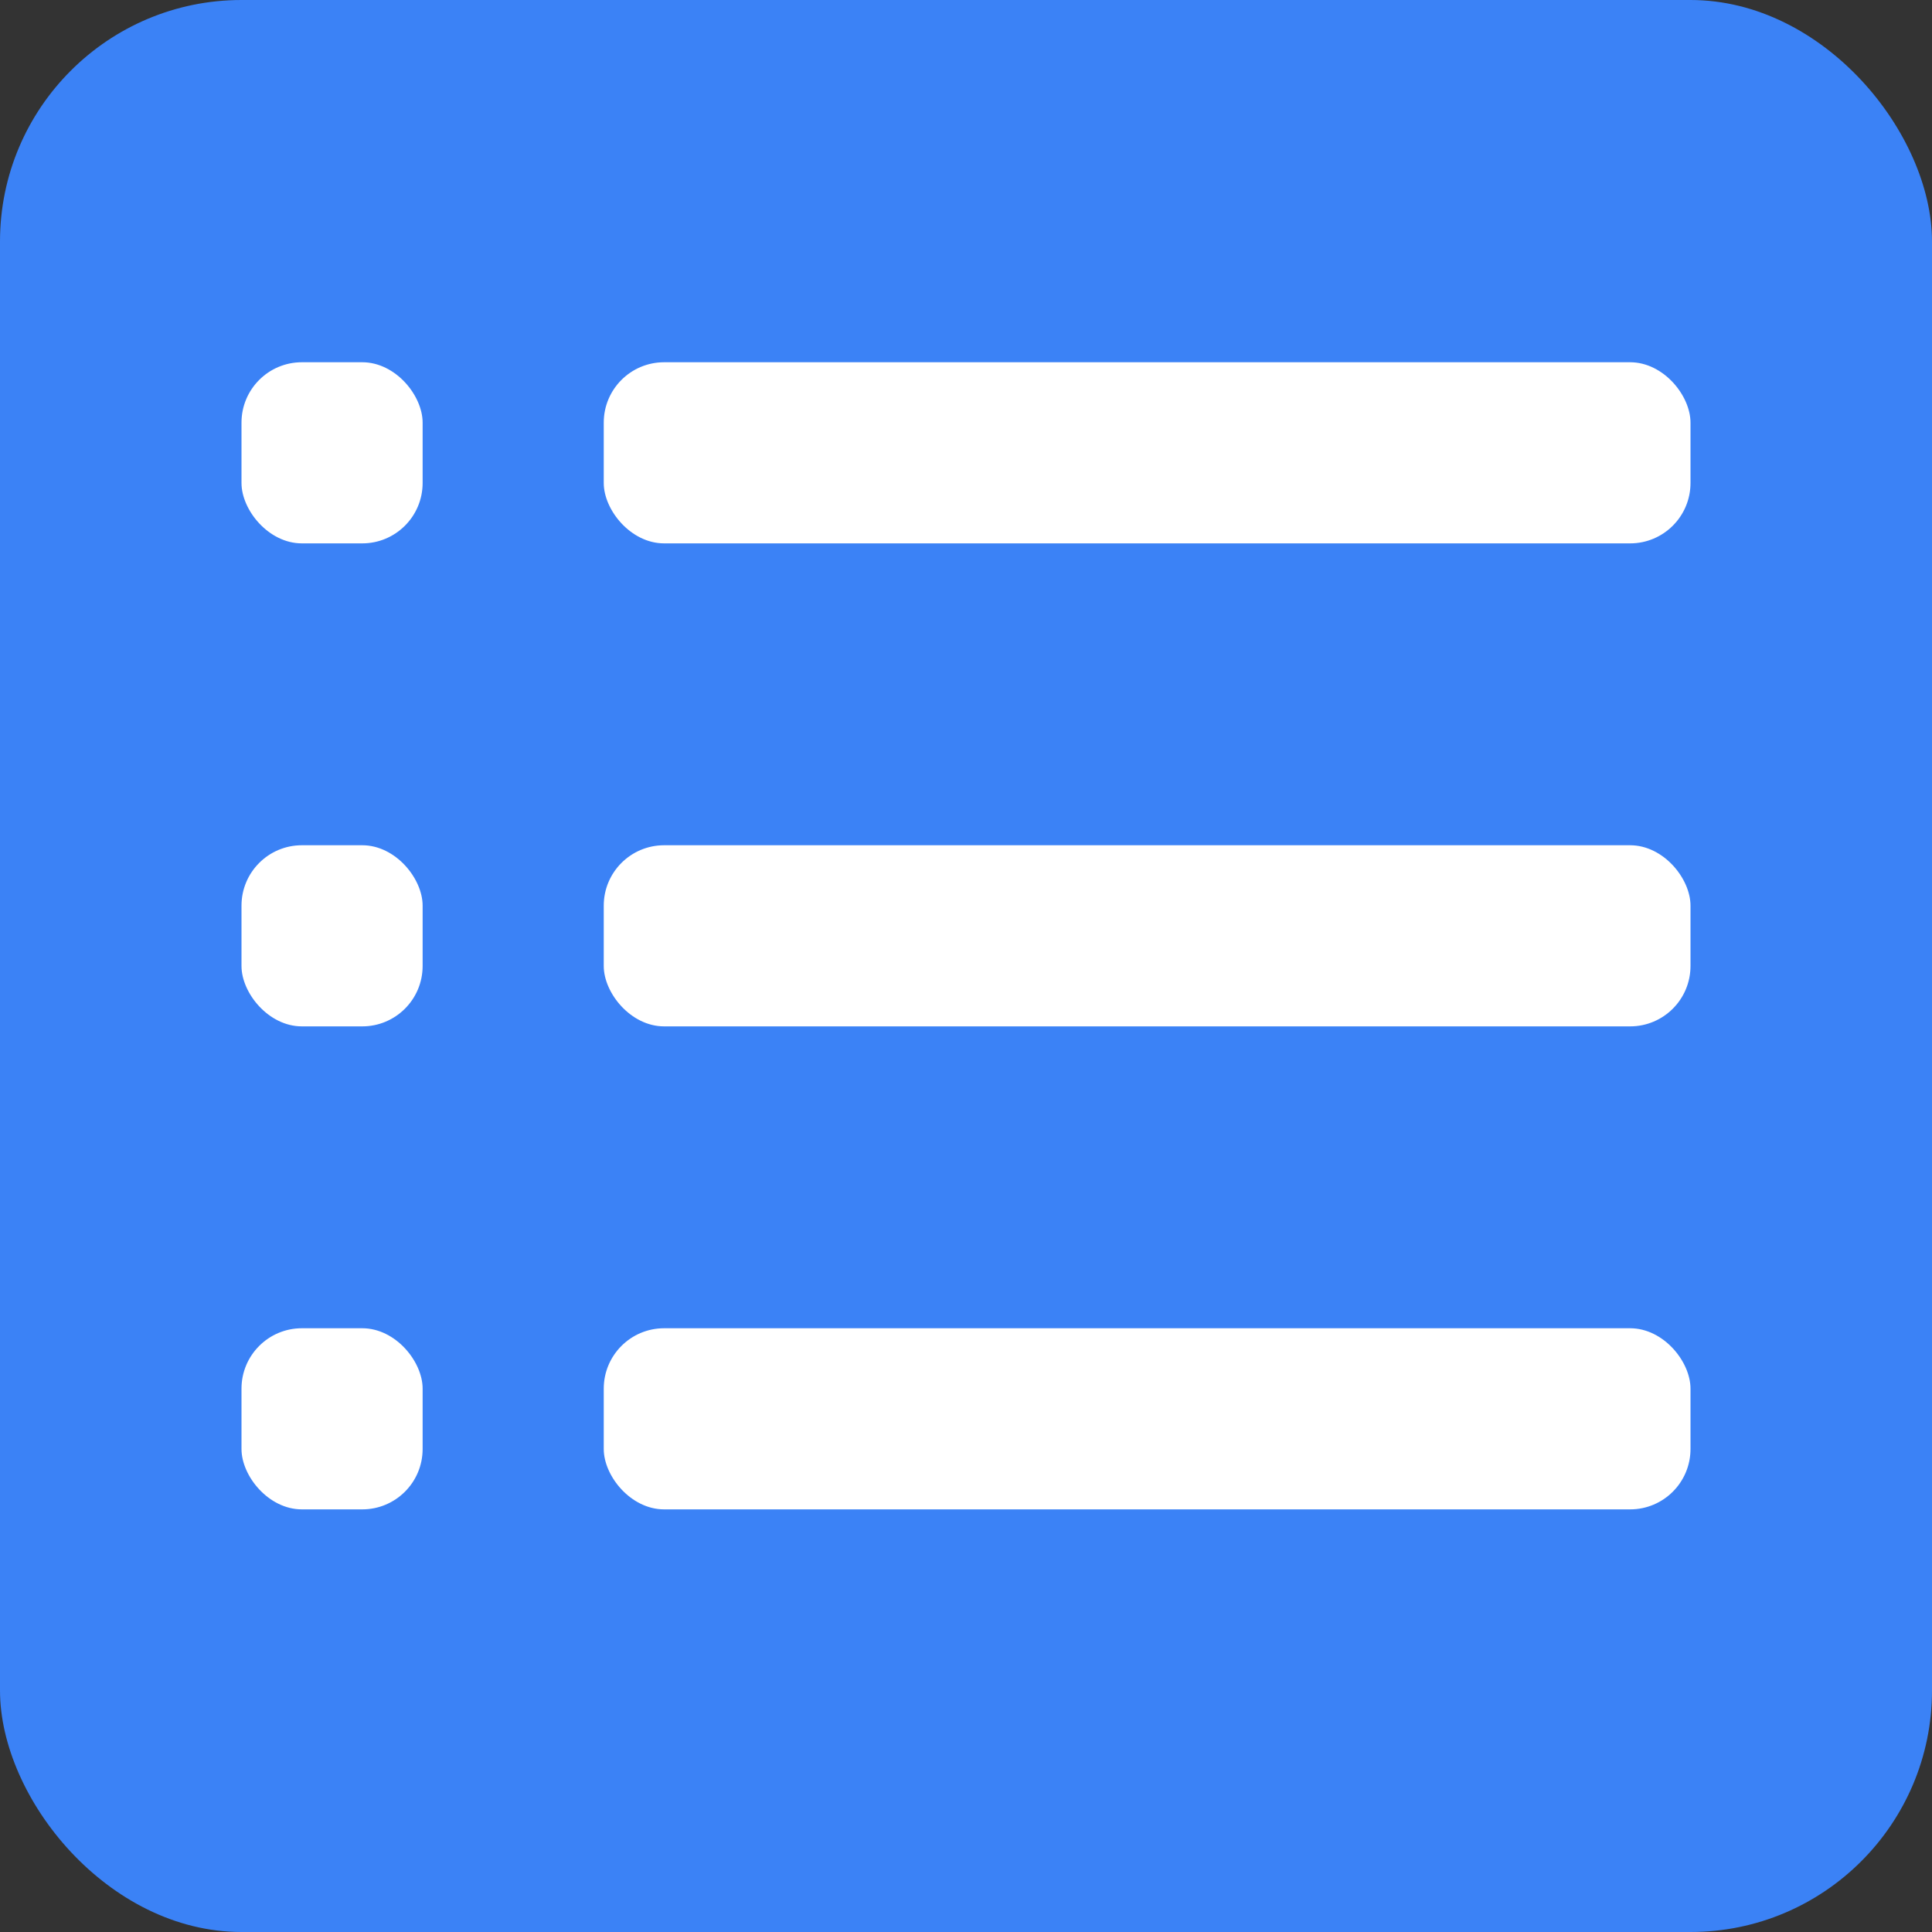 <svg xmlns="http://www.w3.org/2000/svg" viewBox="0 0 16 16" fill="none">
  <rect x="0" y="0" width="16" height="16" fill="#333333" stroke="none"/>
  <rect width="16" height="16" fill="#3b82f6" rx="2"/>
  <rect x="2" y="3" width="1.5" height="1.5" fill="white" rx="0.5"/>
  <rect x="5" y="3" width="9" height="1.5" fill="white" rx="0.5"/>
  <rect x="2" y="7" width="1.5" height="1.5" fill="white" rx="0.5"/>
  <rect x="5" y="7" width="9" height="1.5" fill="white" rx="0.5"/>
  <rect x="2" y="11" width="1.5" height="1.5" fill="white" rx="0.5"/>
  <rect x="5" y="11" width="9" height="1.5" fill="white" rx="0.5"/>
</svg>

